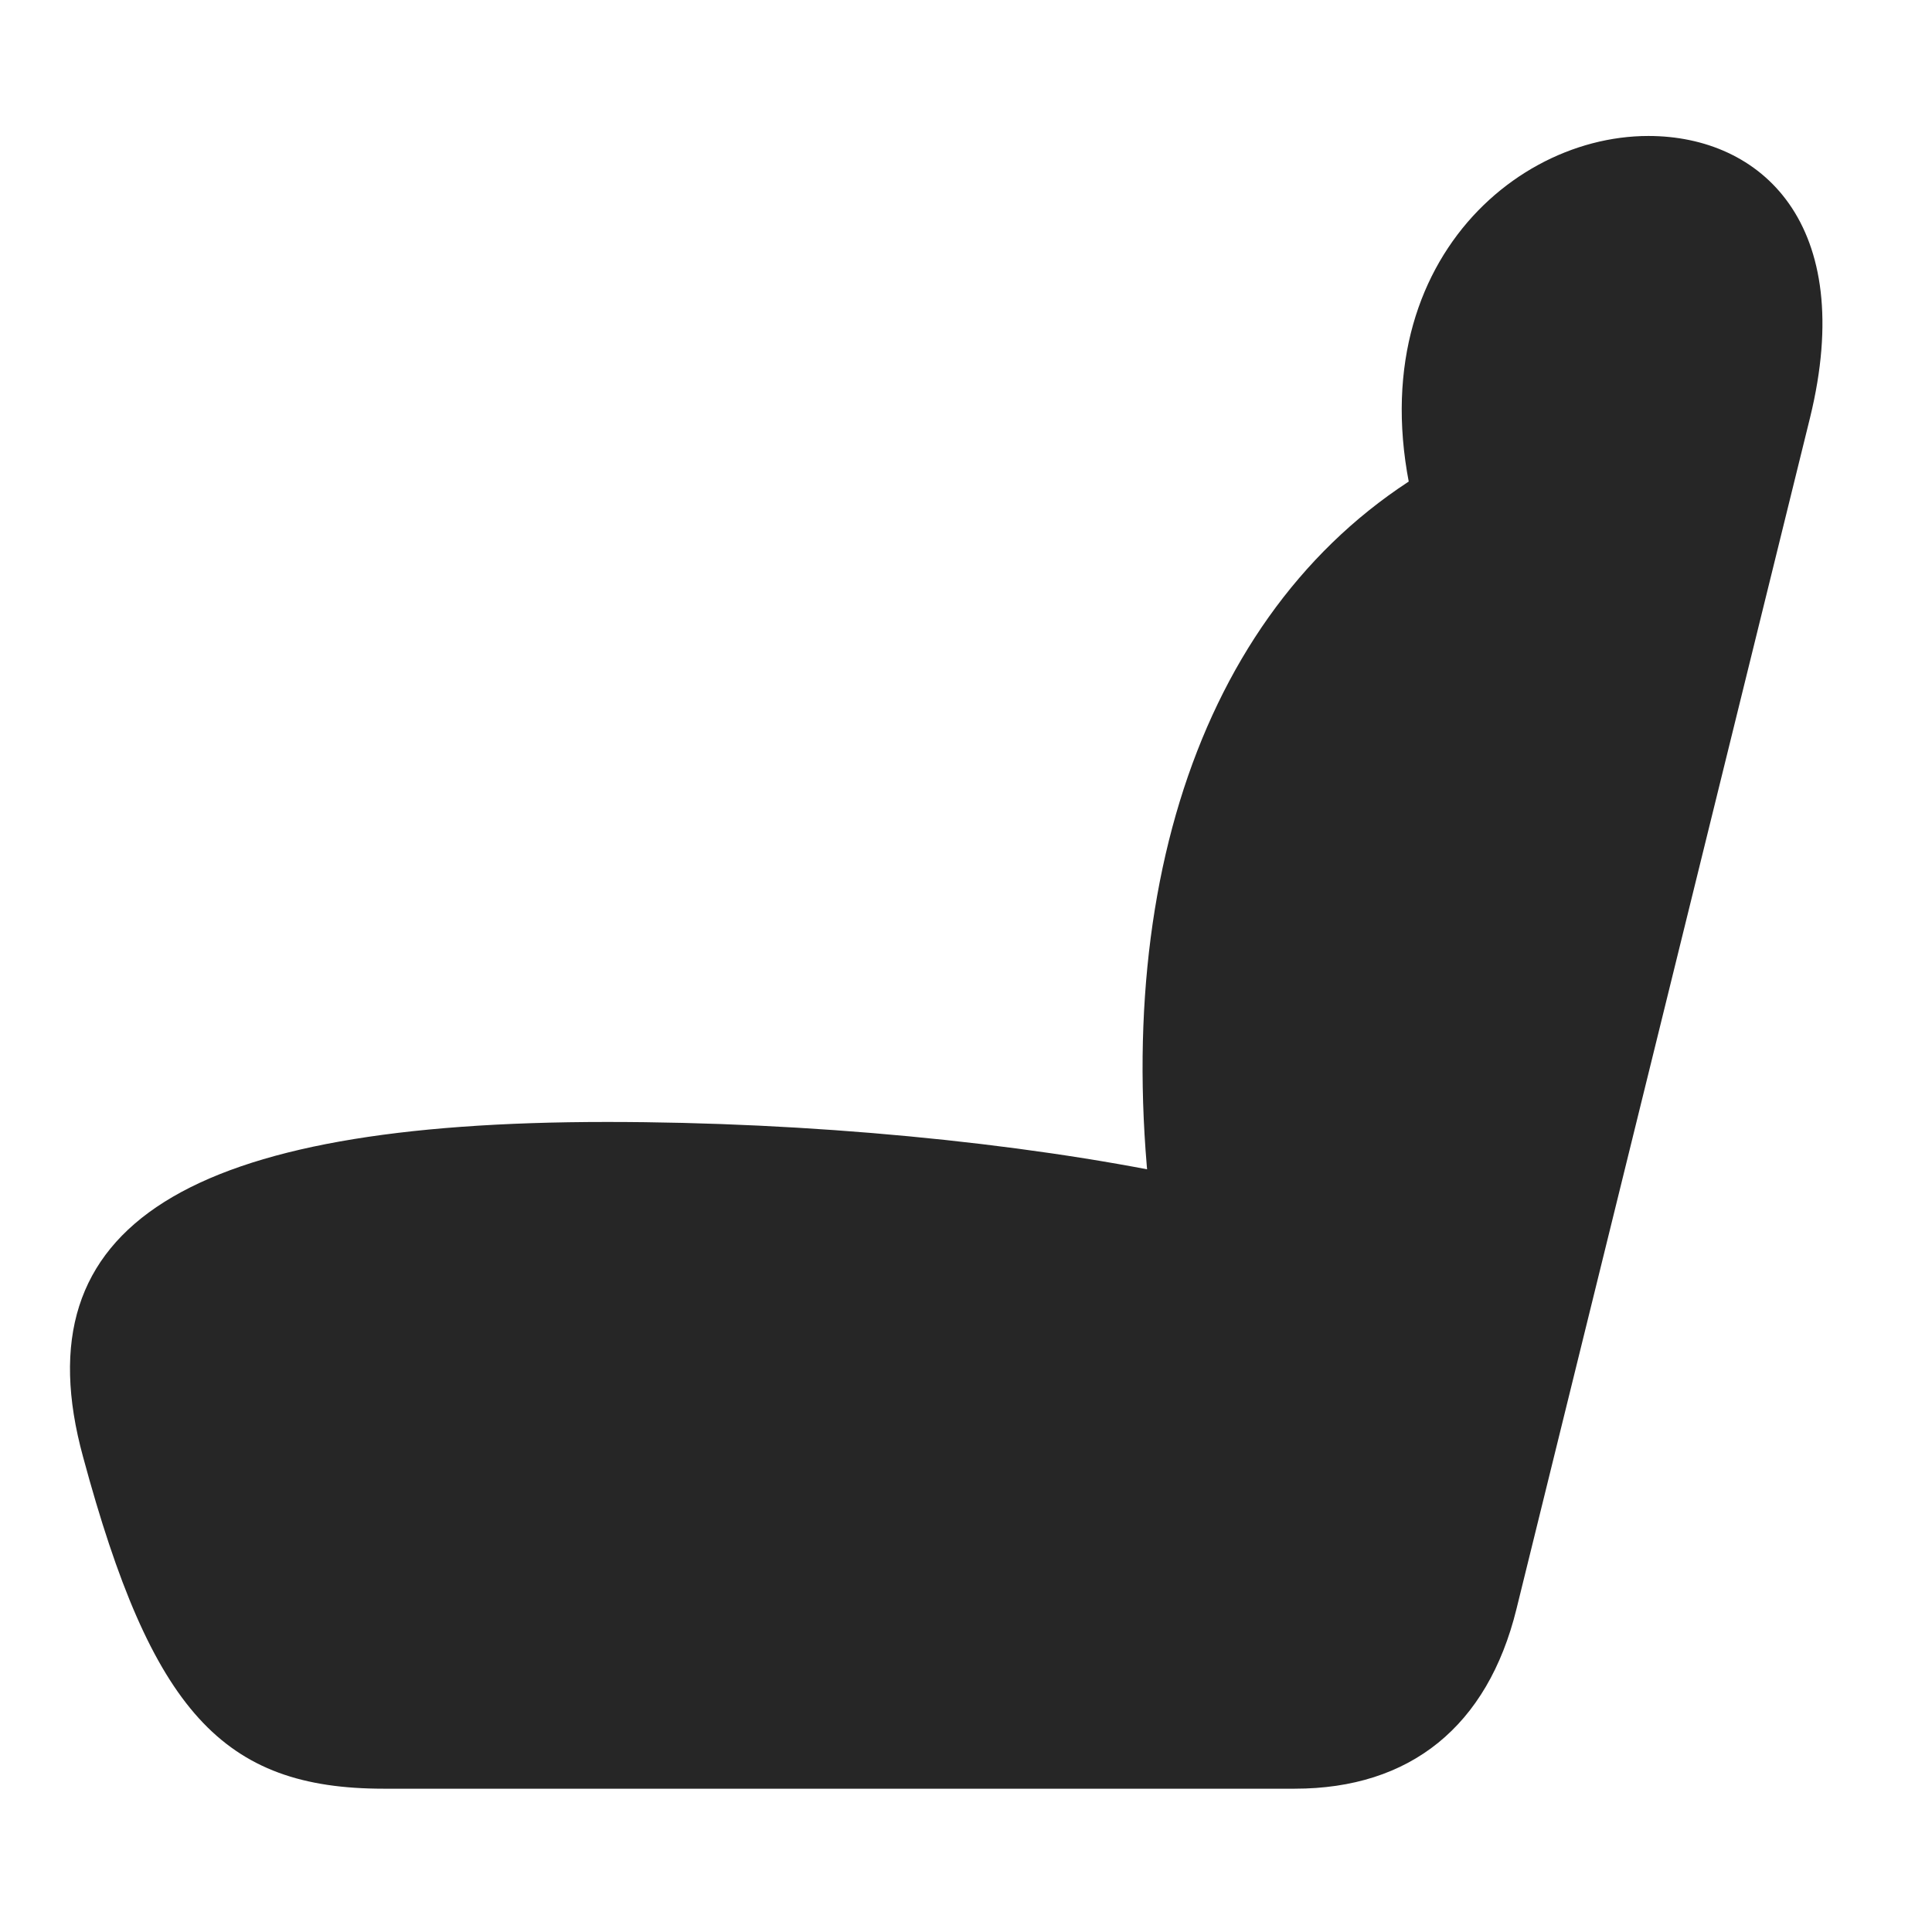 <svg width="29" height="29" viewBox="0 0 29 29" fill="currentColor" xmlns="http://www.w3.org/2000/svg">
<g clip-path="url(#clip0_2207_35983)">
<path d="M1.247 21.869C2.278 25.689 3.345 26.849 5.759 26.849H19.434C21.169 26.849 22.329 25.912 22.762 24.154L27.169 6.271C27.884 3.353 26.43 2.041 24.743 2.041C22.505 2.041 20.067 4.431 21.438 8.298L21.778 6.857C18.251 8.709 16.645 12.998 17.29 18.236L17.712 17.65C15.298 17.146 12.145 16.841 9.11 16.841C2.841 16.841 0.286 18.365 1.247 21.869Z" fill="currentColor" fill-opacity="0.85"/>
</g>
<defs>
<clipPath id="clip0_2207_35983">
<rect width="26.305" height="24.832" fill="currentColor" transform="translate(1.05 2.041)"/>
</clipPath>
</defs>
</svg>
